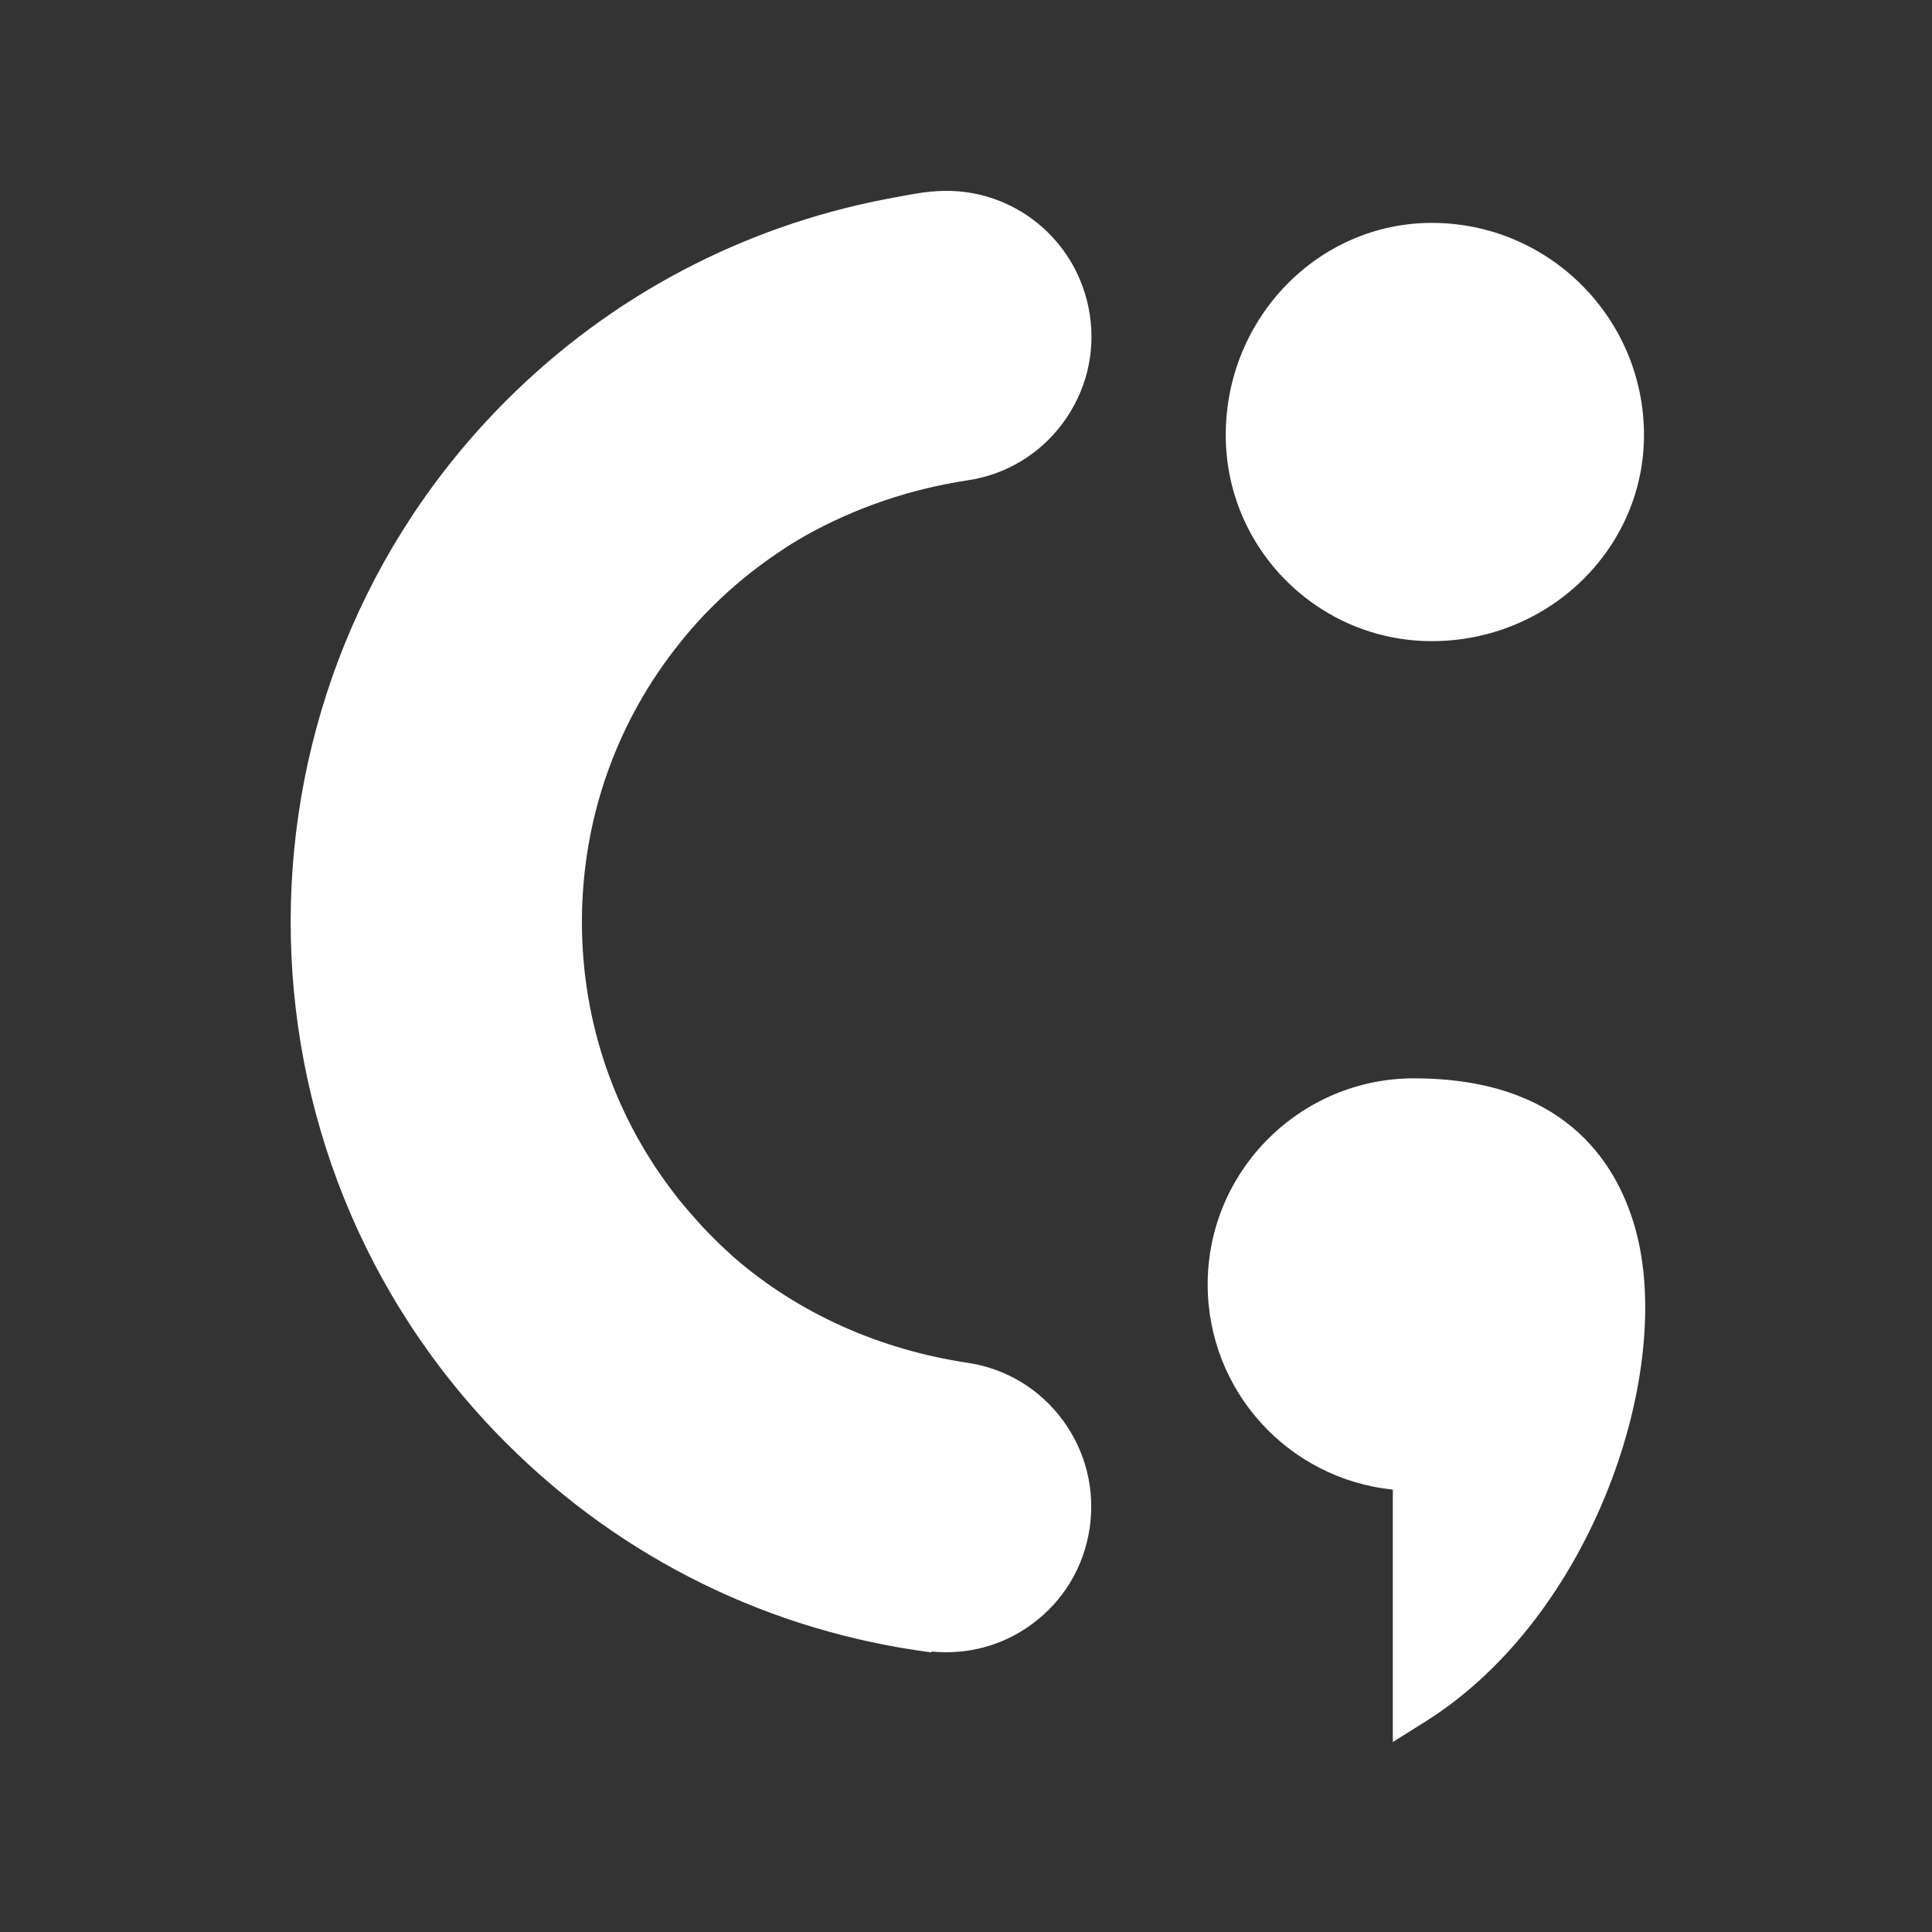 <svg xmlns="http://www.w3.org/2000/svg" xmlns:xlink="http://www.w3.org/1999/xlink" width="200px" height="200px"
    viewBox="0 0 1080 1080" style="enable-background:new 0 0 1080 1080;" xml:space="preserve">
    <rect x="0" y="0" width="1080" height="1080" fill="#333333" stroke="none"/>
    <style type="text/css">
      .st0 {
        fill: #ffffff;
      }
    </style>
    <path class="st0"
      d="M540.8,761.8c-48.6-7.3-94.1-27.3-130.5-58.9c-1.7-1.5-3.4-3.1-5-4.6c-3.4-3.1-6.6-6.3-9.8-9.6  c-3.2-3.3-6.2-6.7-9.2-10.1c-2.9-3.4-5.9-6.8-8.6-10.4c-33.9-43.5-52.4-96.6-52.4-152.8c0-57.8,19.5-112.5,55.3-156.7  c0.7-0.9,1.4-1.7,2.1-2.6c4.9-5.9,10-11.6,15.5-17c11.2-11.2,23.3-21,36.1-29.7c3.7-2.5,7.4-5,11.2-7.2c1.5-0.9,3.1-1.8,4.6-2.7  c27.8-15.6,58.6-26.1,90.8-31c21.5-3.2,40.4-14.6,53.3-32.1c12.9-17.5,18.3-39,15-60.5s-14.7-40.5-32.1-53.4  c-16.4-12.1-36.2-17.4-56.3-15.4v-0.1c-0.6,0.1-1.2,0.2-1.8,0.3c-0.8,0.1-1.6,0.1-2.4,0.2c-7.2,1.1-14.3,2.4-21.4,3.8  c-79.9,15.4-153.5,53.9-212.2,112.6c-160.4,160.4-160.7,421.3-0.8,582l0,0l0.9,0.9c0,0,0.1,0.1,0.1,0.1l0.1,0.1l0,0  c64.9,64.8,147.7,105.1,237.4,116.7v-0.5c20.1,2,40-3.3,56.3-15.4c17.5-12.9,28.9-31.9,32.1-53.4c3.2-21.5-2.1-43-15-60.5  C581.2,776.4,562.3,765,540.8,761.8z" />
    <g>
      <path class="st0"
        d="M800.4,358.4c65.4,0,118.6-51.7,118.6-115.2c0-65.4-53.2-118.6-118.6-118.6c-63.5,0-115.2,53.2-115.2,118.6   C685.2,306.7,736.9,358.4,800.4,358.4z" />
      <path class="st0"
        d="M913.9,685.9c-10.9-37.9-41.2-83.1-123.5-83.1c-63.5,0-115.3,51.7-115.3,115.2c0,59.5,45,108.7,103.5,114.7   v141.1l18-11.3C890.6,903.7,936.8,765.5,913.9,685.9z" />
    </g>
  </svg>
